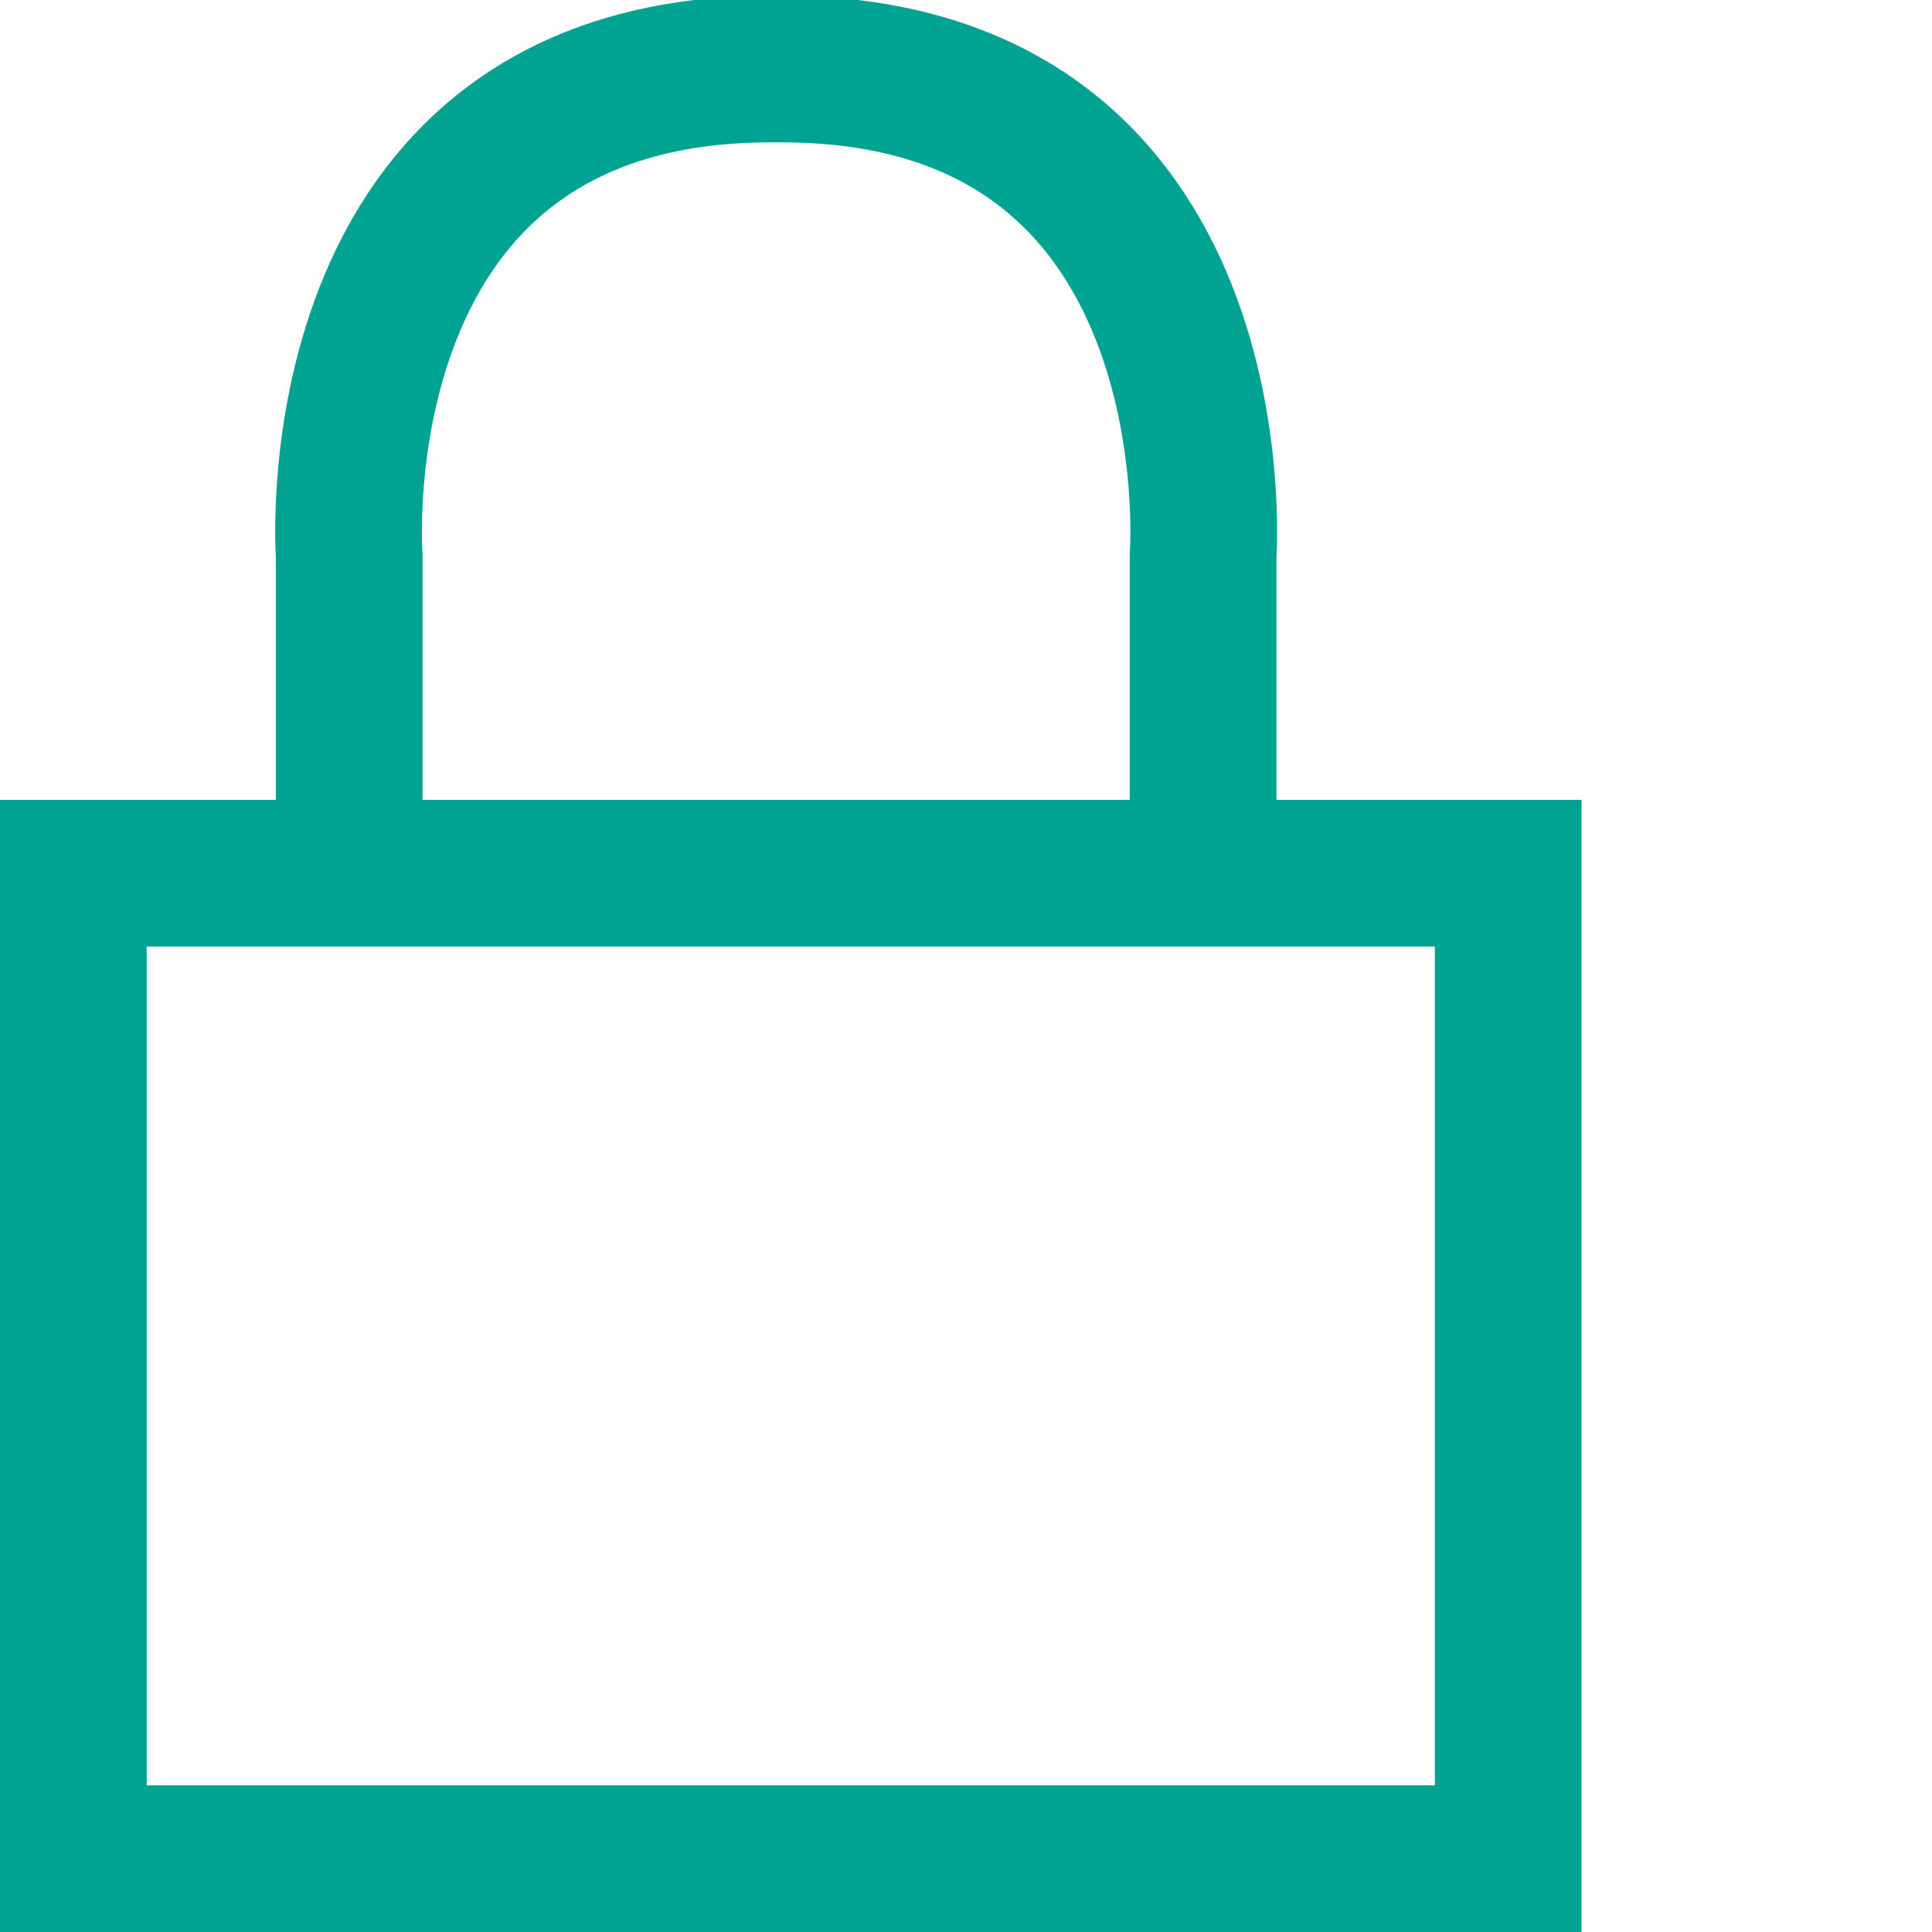 <?xml version="1.0" encoding="utf-8"?>
<!-- Generator: Adobe Illustrator 16.0.4, SVG Export Plug-In . SVG Version: 6.00 Build 0)  -->
<!DOCTYPE svg PUBLIC "-//W3C//DTD SVG 1.1//EN" "http://www.w3.org/Graphics/SVG/1.1/DTD/svg11.dtd">
<svg version="1.1" id="Laag_1" xmlns="http://www.w3.org/2000/svg" xmlns:xlink="http://www.w3.org/1999/xlink" x="0px" y="0px"
	 width="28px" height="28px" viewBox="0 0 28 28" enable-background="new 0 0 28 28" xml:space="preserve">
<g>
	<path fill="#00A291" d="M20.795,13.718v12.156H2.126V13.718H20.795 M22.921,11.592H0V28h22.921V11.592L22.921,11.592z"/>
</g>
<path fill="none" stroke="#00A291" stroke-width="2.126" stroke-miterlimit="10" d="M5.061,11.791V8.057
	c0,0-0.521-7.057,6.109-7.057h0.157c6.63,0,6.109,7.057,6.109,7.057v3.734"/>
</svg>
